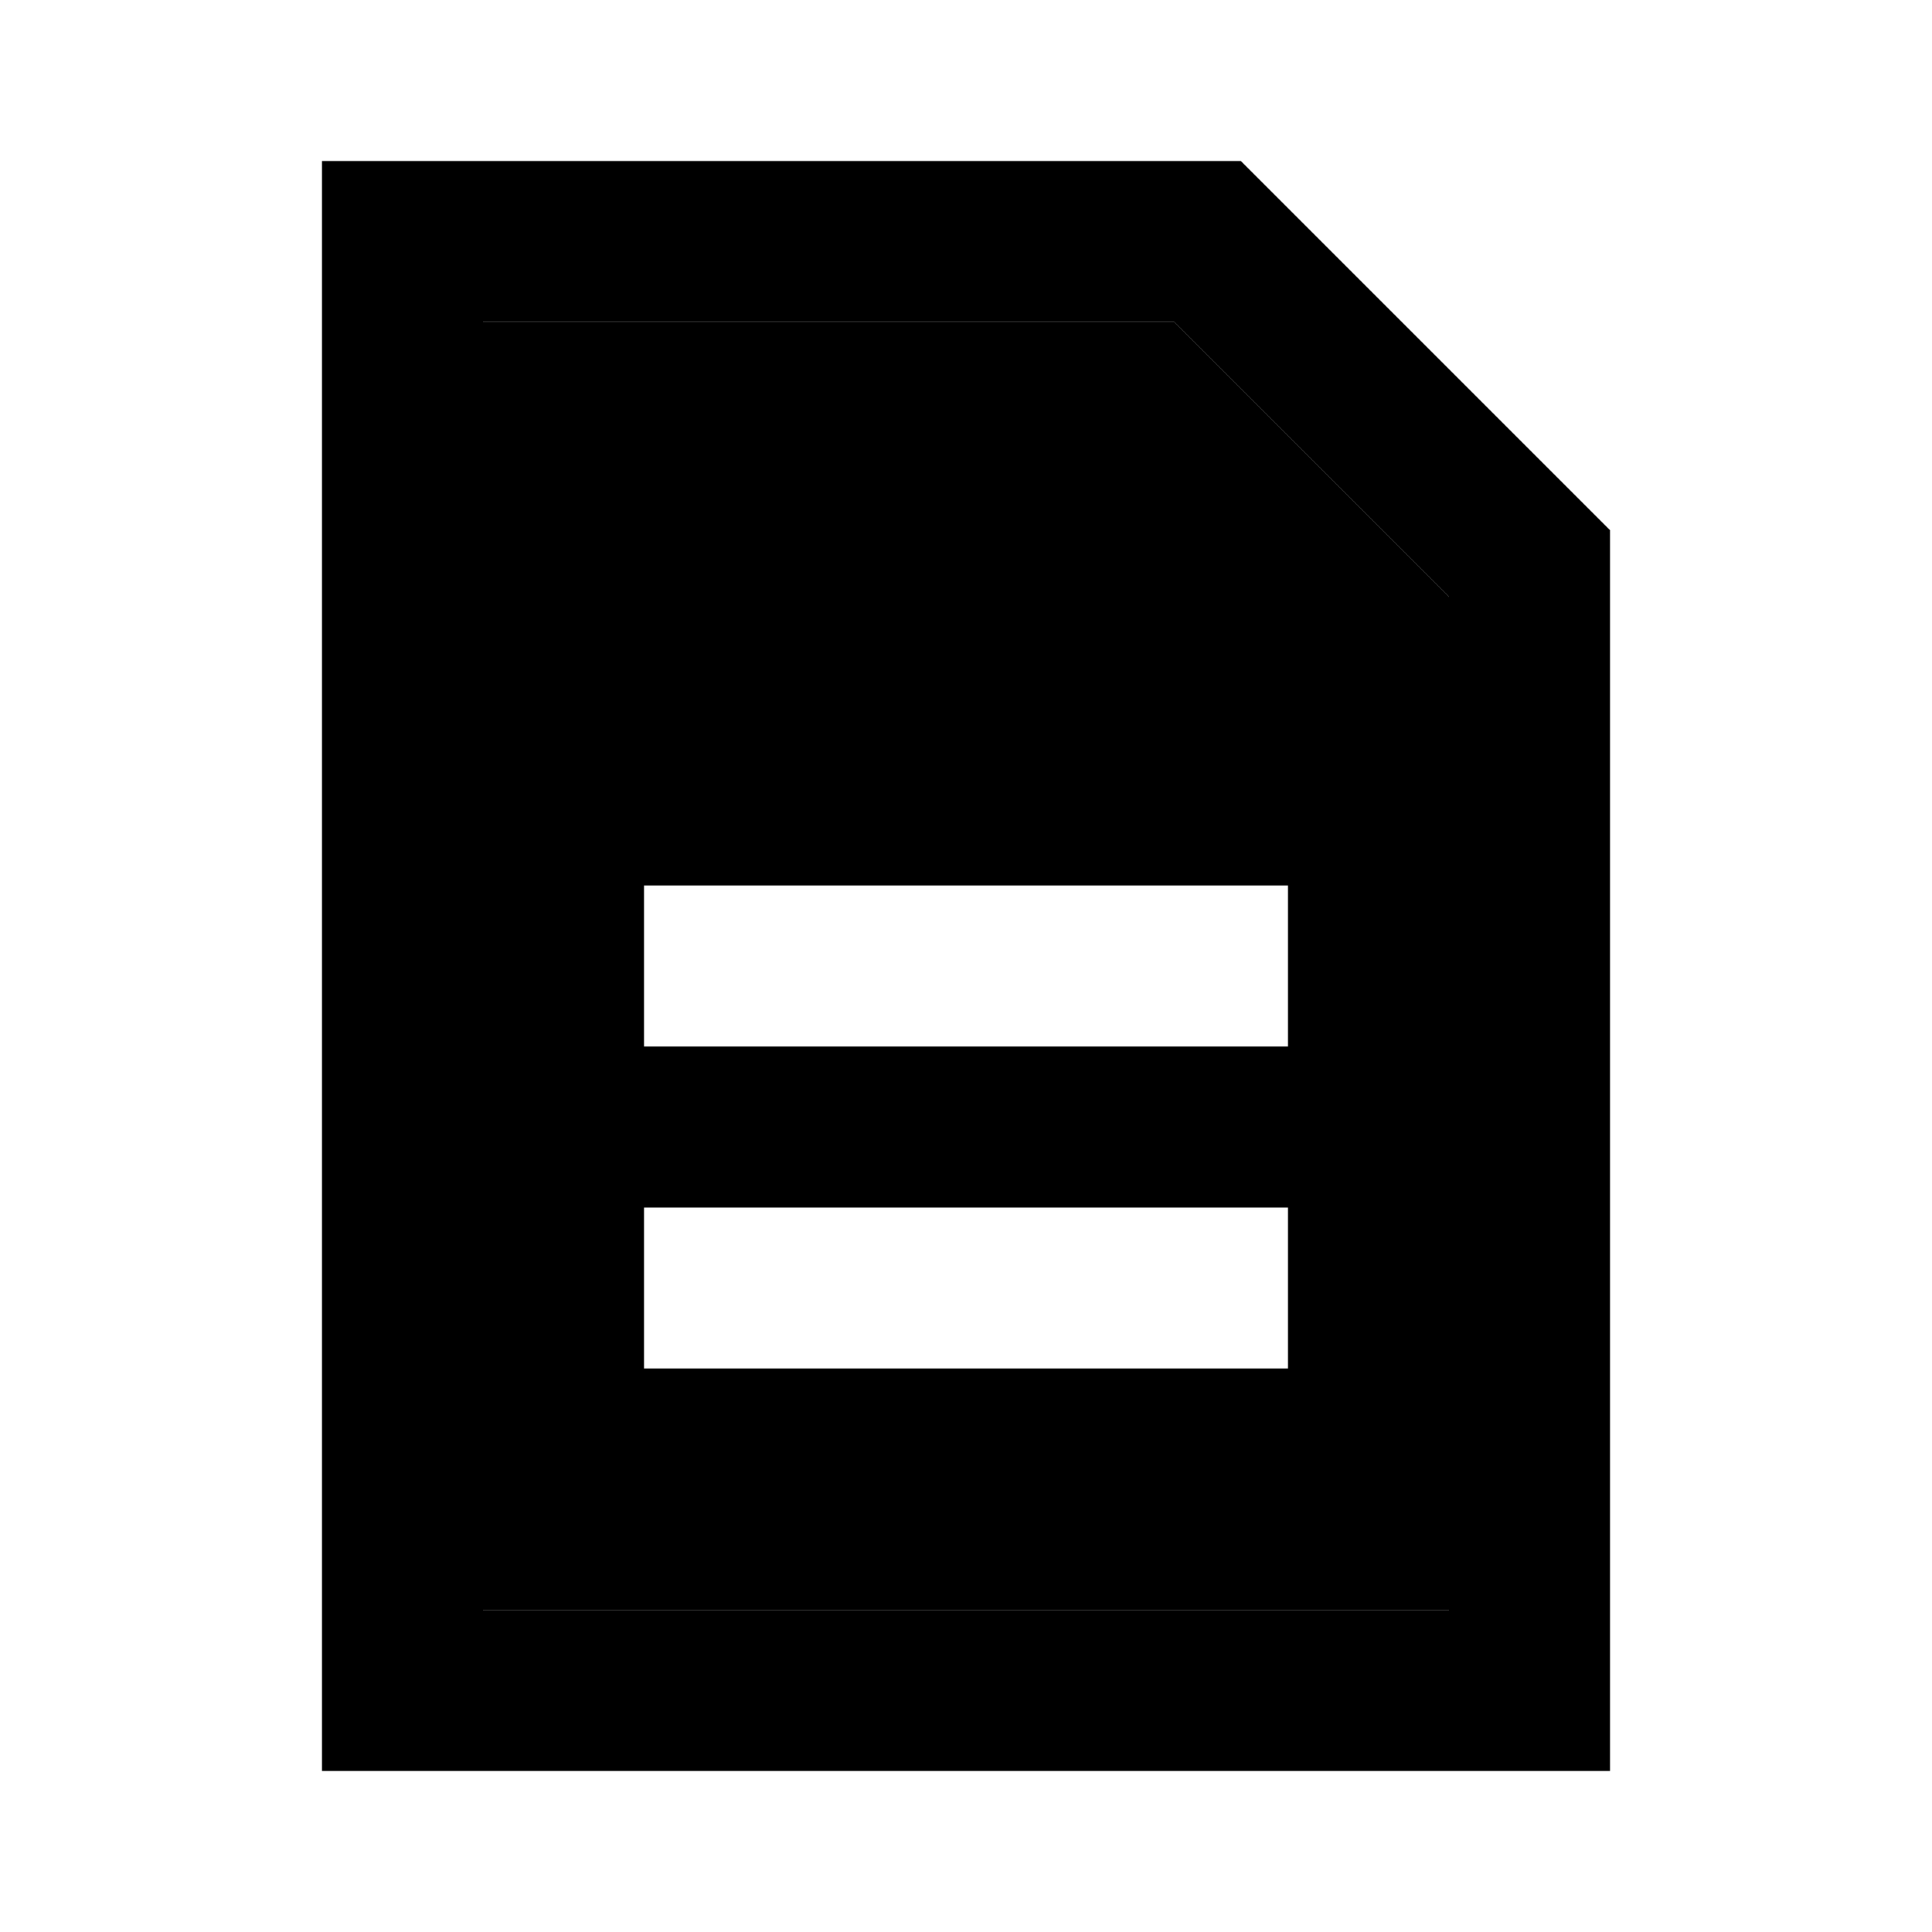 <svg width="24" height="24" viewBox="0 0 24 24" fill="none" xmlns="http://www.w3.org/2000/svg">
<path fill-rule="evenodd" clip-rule="evenodd" d="M6 20V4H14.586L18 7.414V20H6ZM16 13H8V11H16V13ZM16 17H8V15H16V17Z" fill="currentColor"/>
<path fill-rule="evenodd" clip-rule="evenodd" d="M4 2H15.414L20 6.586V22H4V2ZM6 4V20H18V7.414L14.586 4H6Z" fill="currentColor"/>
</svg>
